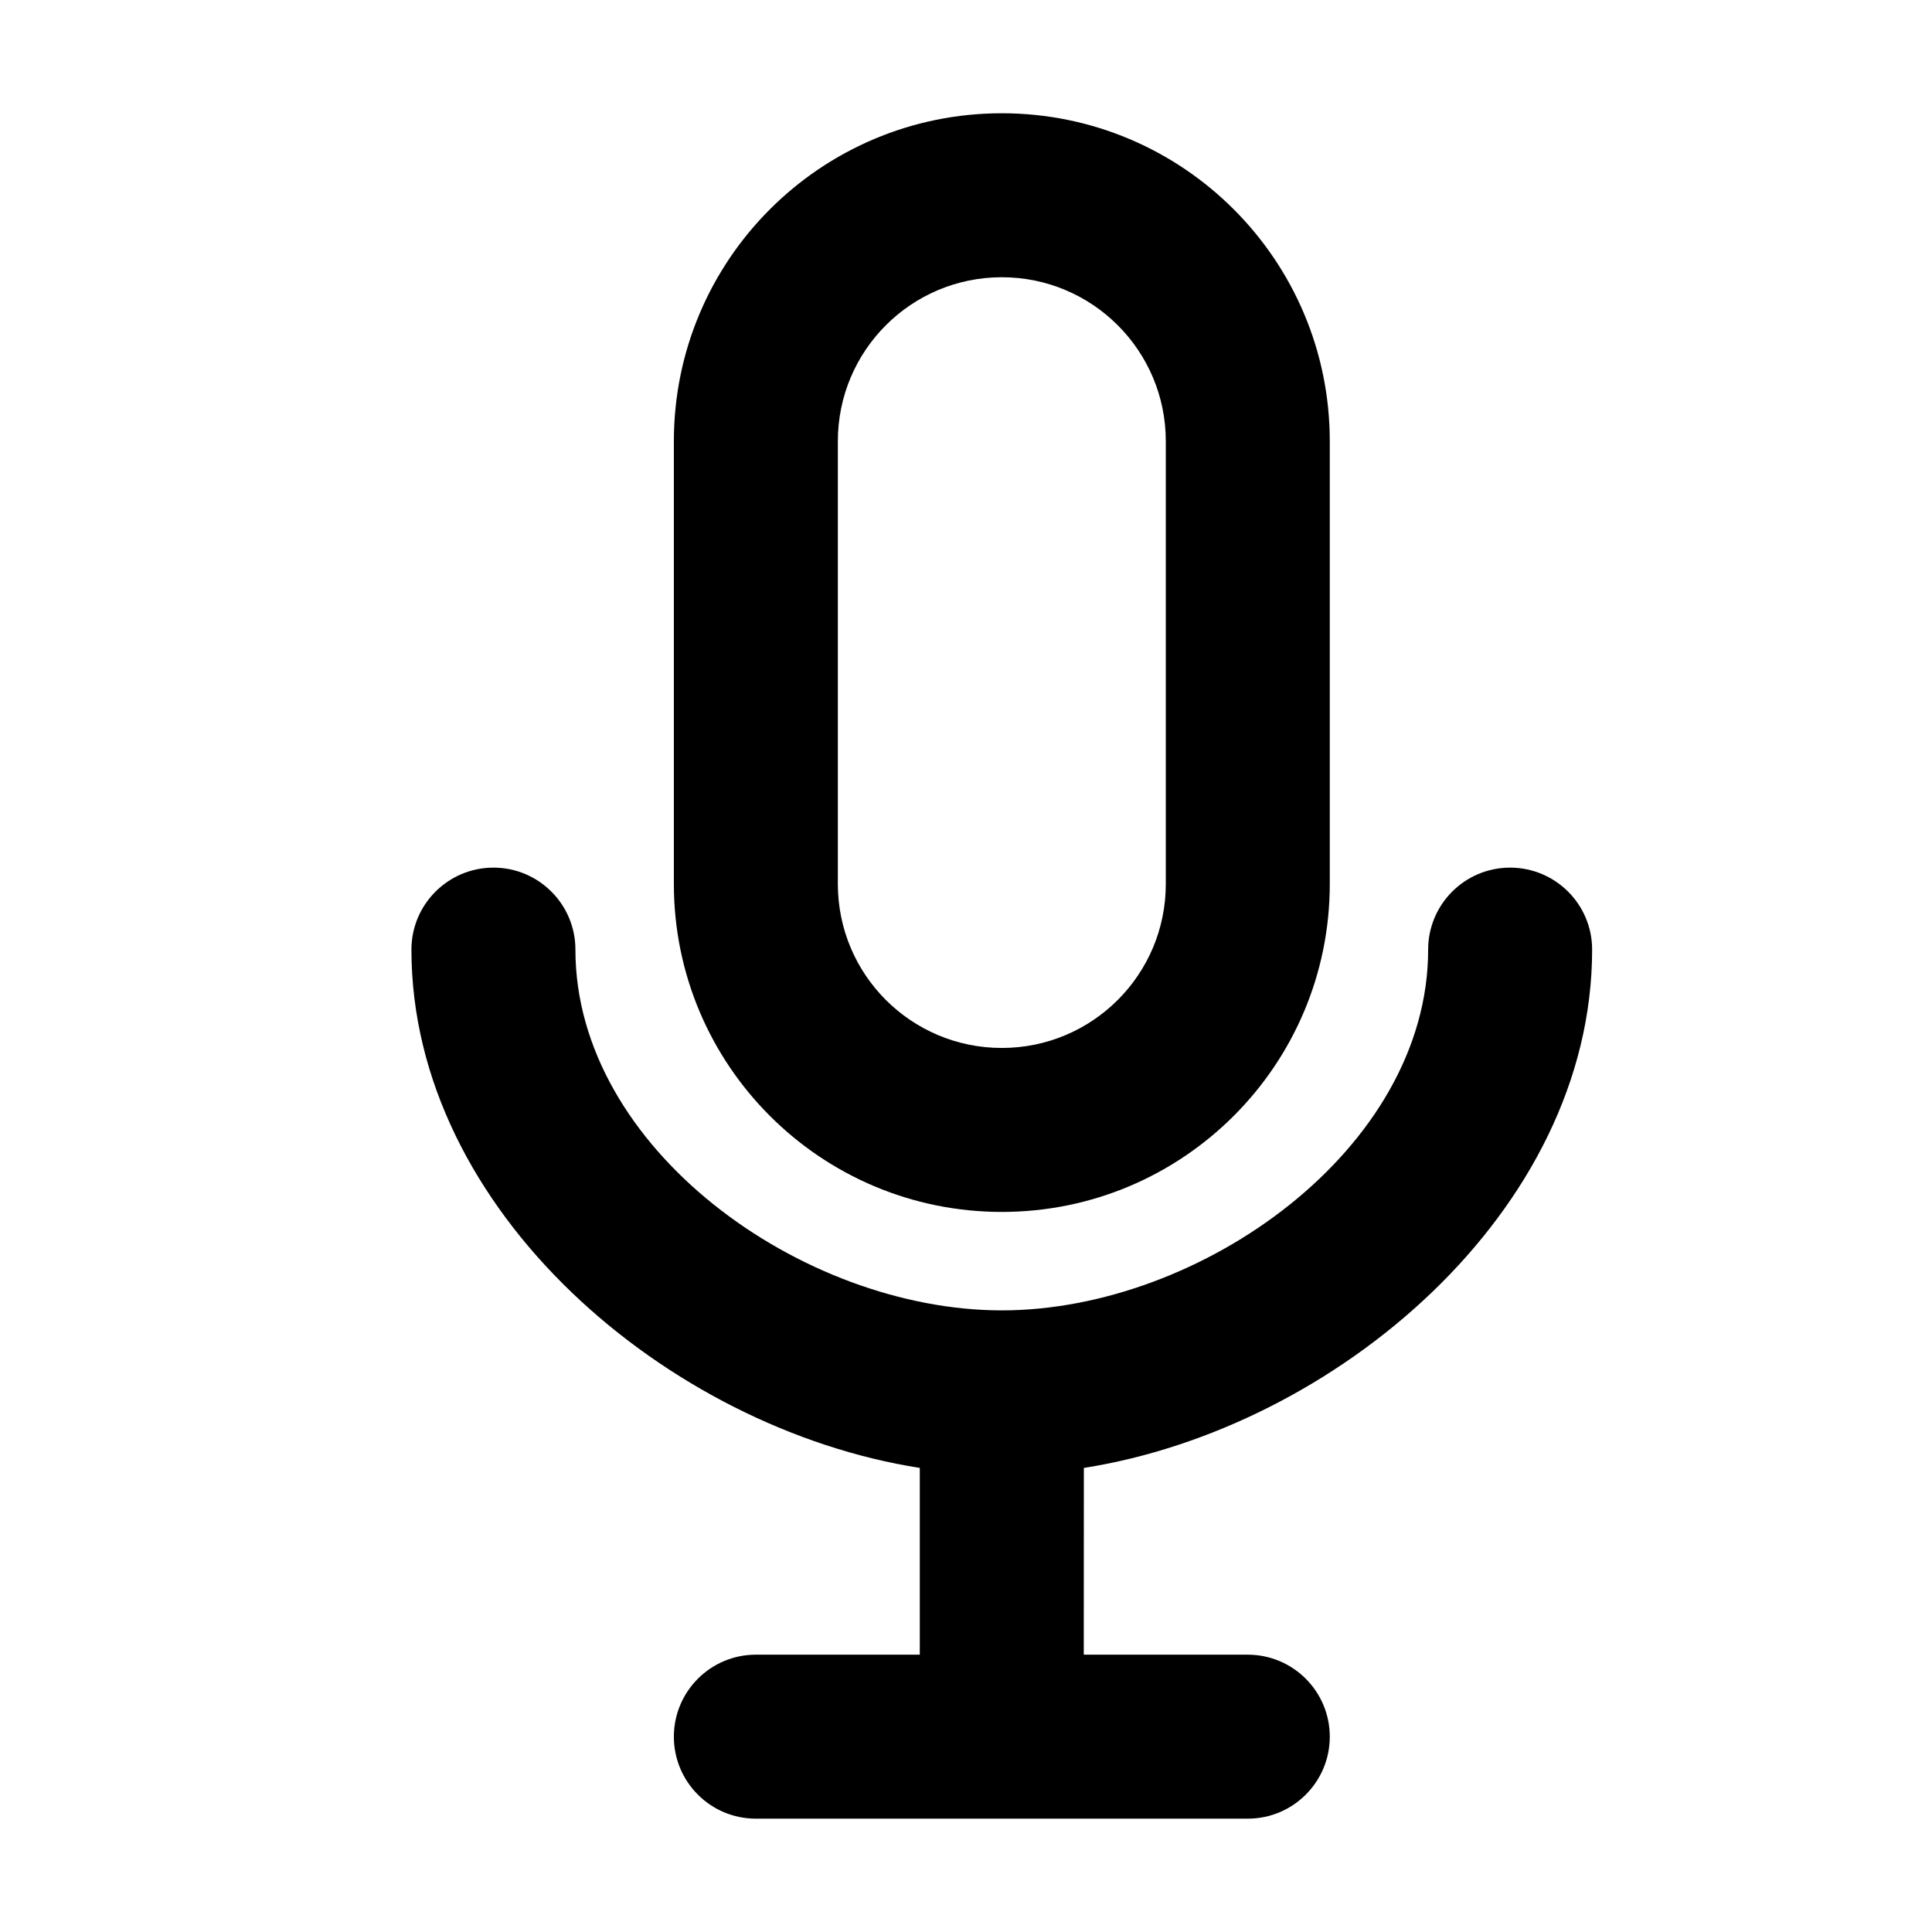 <svg width="24" height="24" viewBox="0 0 24 24" fill="none" xmlns="http://www.w3.org/2000/svg">
<path fill-rule="evenodd" clip-rule="evenodd" d="M12.445 1.407C10.194 1.407 8.371 3.231 8.371 5.481V10.981C8.371 13.232 10.194 15.055 12.445 15.055C14.695 15.055 16.519 13.232 16.519 10.981V5.481C16.519 3.231 14.695 1.407 12.445 1.407ZM10.408 5.481C10.408 4.356 11.319 3.444 12.445 3.444C13.57 3.444 14.482 4.356 14.482 5.481V10.981C14.482 12.107 13.57 13.018 12.445 13.018C11.319 13.018 10.408 12.107 10.408 10.981V5.481Z" fill="currentColor"/>
<path d="M6.13 10.778C5.568 10.778 5.111 11.234 5.111 11.796C5.111 15.05 8.309 17.747 11.426 18.235V20.555H9.389C8.827 20.555 8.371 21.012 8.371 21.574C8.371 22.136 8.827 22.592 9.389 22.592H15.5C16.063 22.592 16.519 22.136 16.519 21.574C16.519 21.012 16.063 20.555 15.5 20.555H13.463L13.464 18.235C16.58 17.746 19.778 15.049 19.778 11.796C19.778 11.234 19.322 10.778 18.759 10.778C18.197 10.778 17.741 11.234 17.741 11.796C17.741 14.271 14.919 16.278 12.445 16.278C9.97 16.278 7.148 14.271 7.148 11.796C7.148 11.234 6.692 10.778 6.13 10.778Z" fill="currentColor"/>
</svg>
